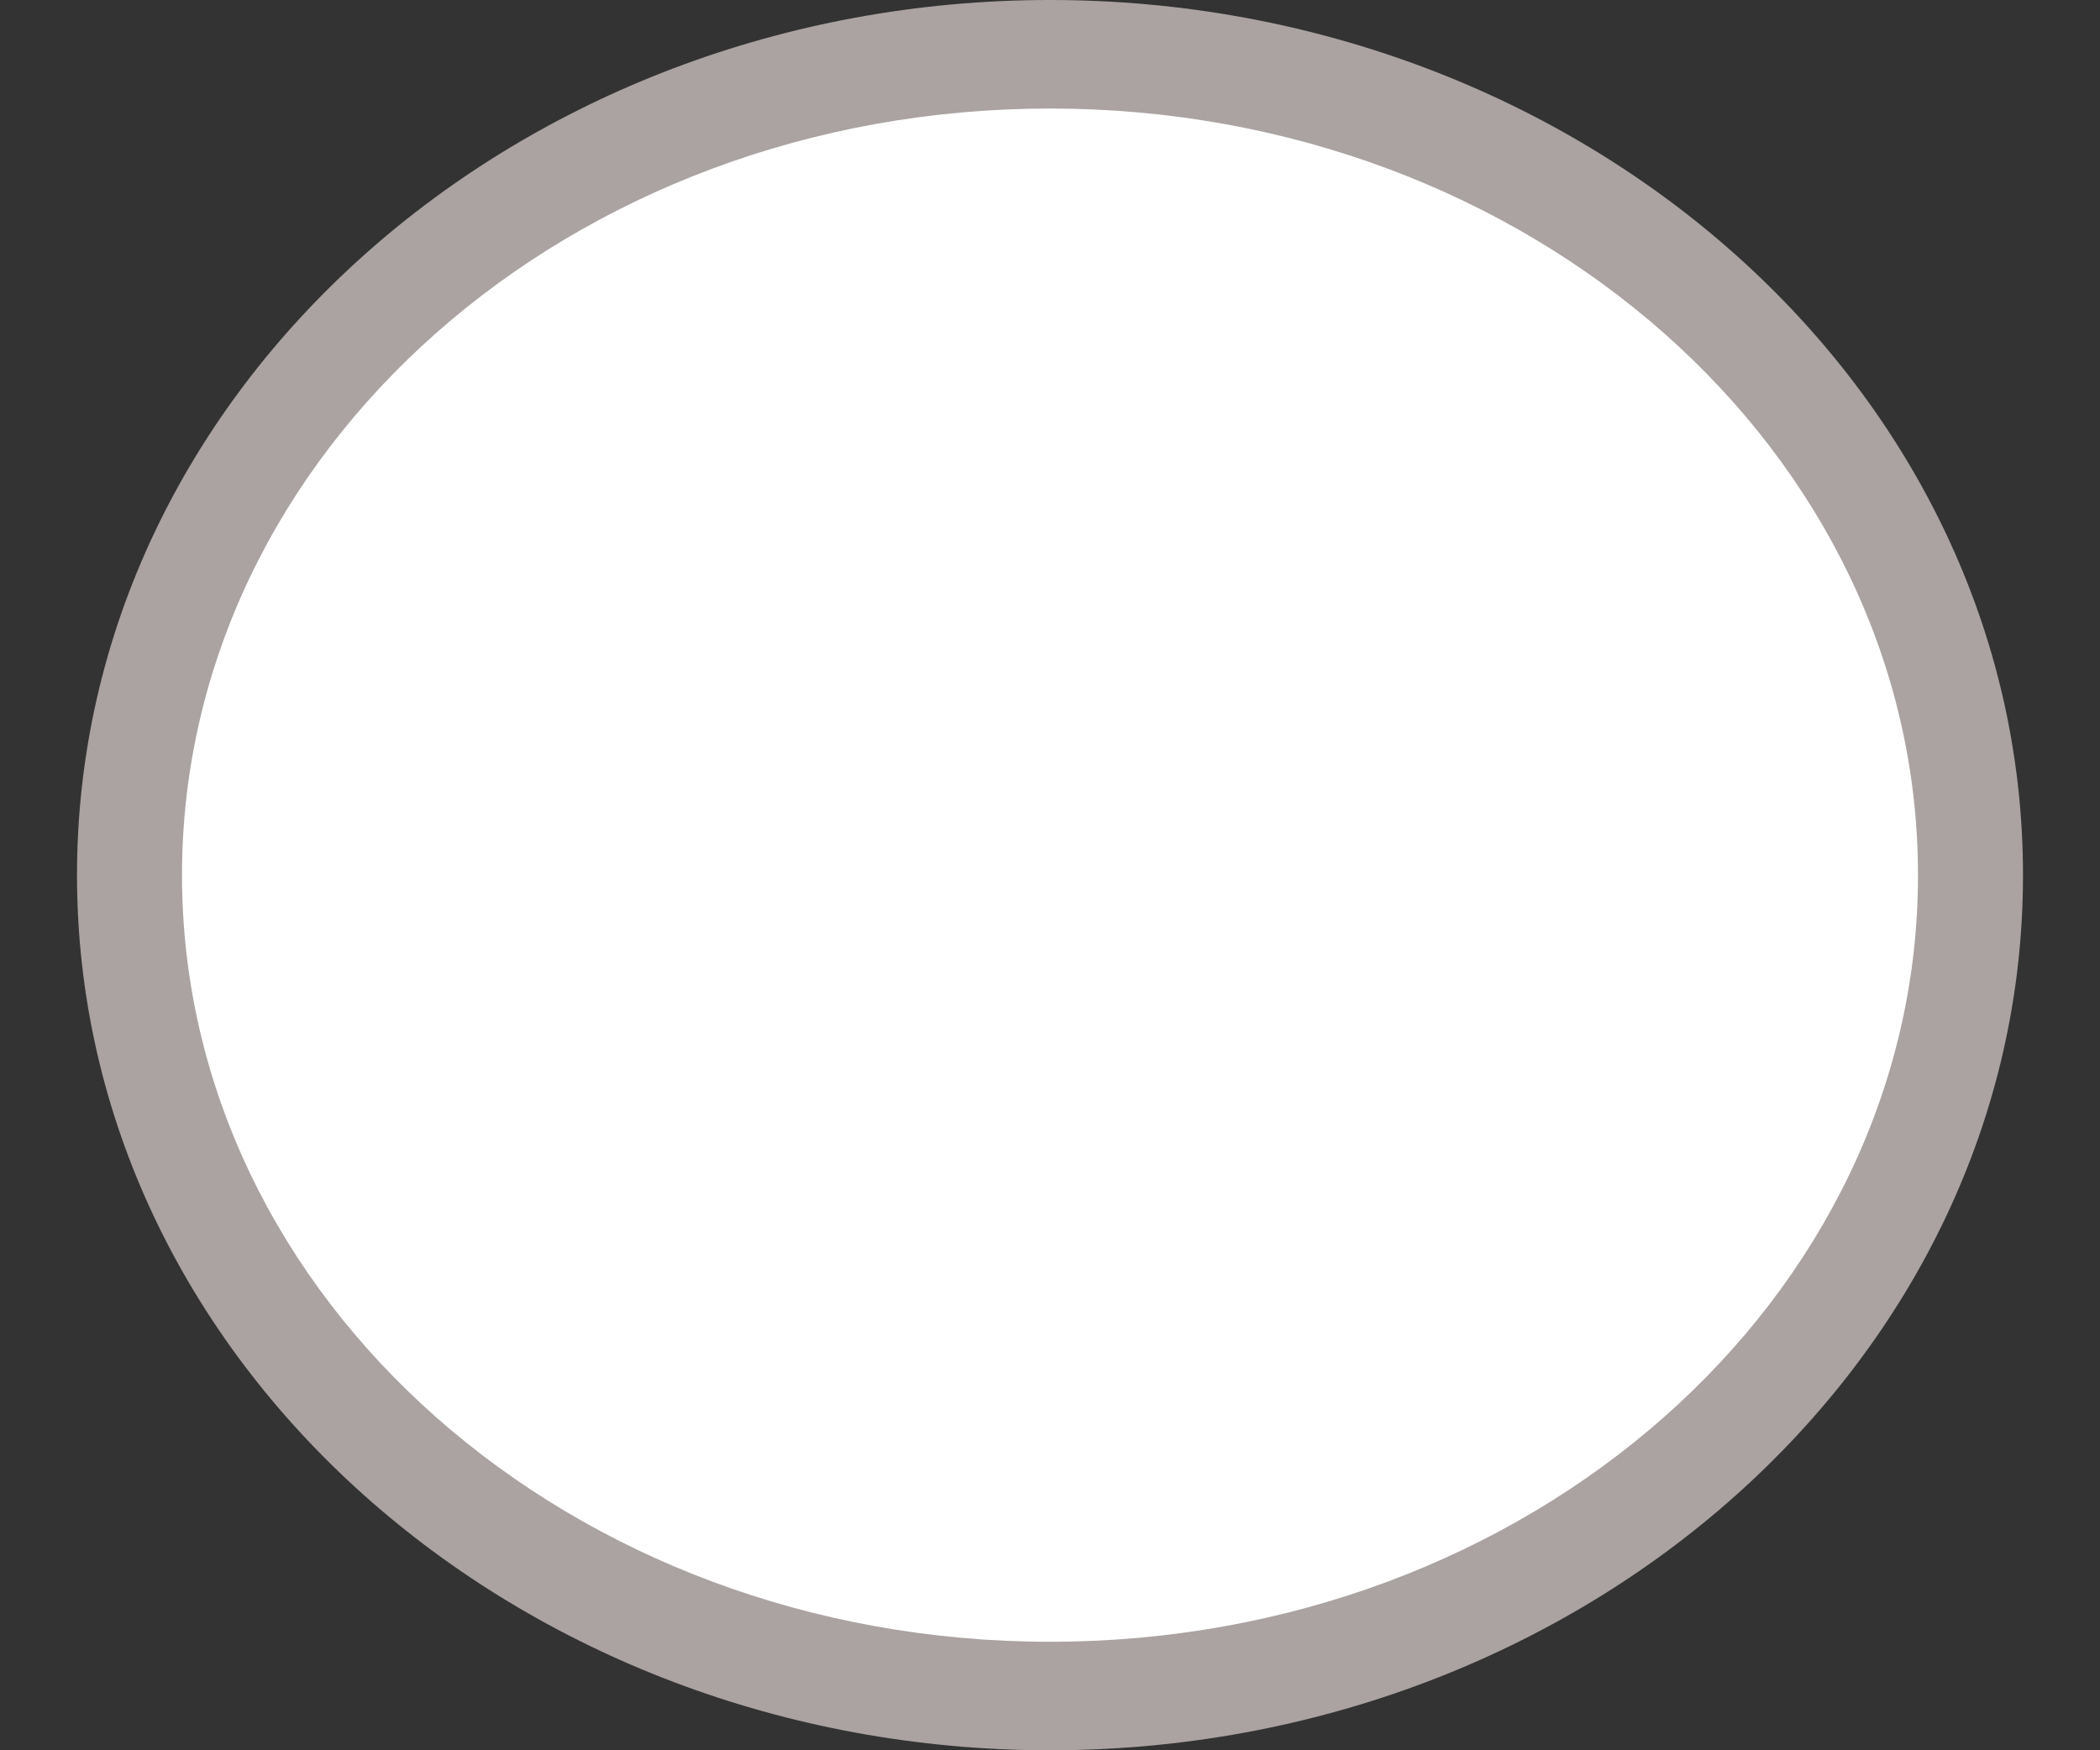 <?xml version="1.0" encoding="utf-8"?>
<!-- Generator: Adobe Illustrator 18.0.0, SVG Export Plug-In . SVG Version: 6.00 Build 0)  -->
<!DOCTYPE svg PUBLIC "-//W3C//DTD SVG 1.1//EN" "http://www.w3.org/Graphics/SVG/1.1/DTD/svg11.dtd">
<svg version="1.1" id="Layer_1" xmlns="http://www.w3.org/2000/svg" xmlns:xlink="http://www.w3.org/1999/xlink" x="0px" y="0px"
	 viewBox="120 95 60 50" enable-background="new 120 95 60 50" xml:space="preserve">
<rect x="120" y="95" width="60" height="50" fill="#333333" stroke="none"/>
<path fill="#AAA3A2" d="M150,145c-15.2,0-27.8-11.1-27.8-25s12.6-25,27.8-25c15.2,0,27.8,11.1,27.8,25S165.2,145,150,145"/>
<path fill="#FFFFFF" d="M150,98.1c-13.7,0-24.8,9.8-24.8,21.9s11.1,21.9,24.8,21.9s24.8-9.8,24.8-21.9S163.7,98.1,150,98.1z"/>
</svg>
